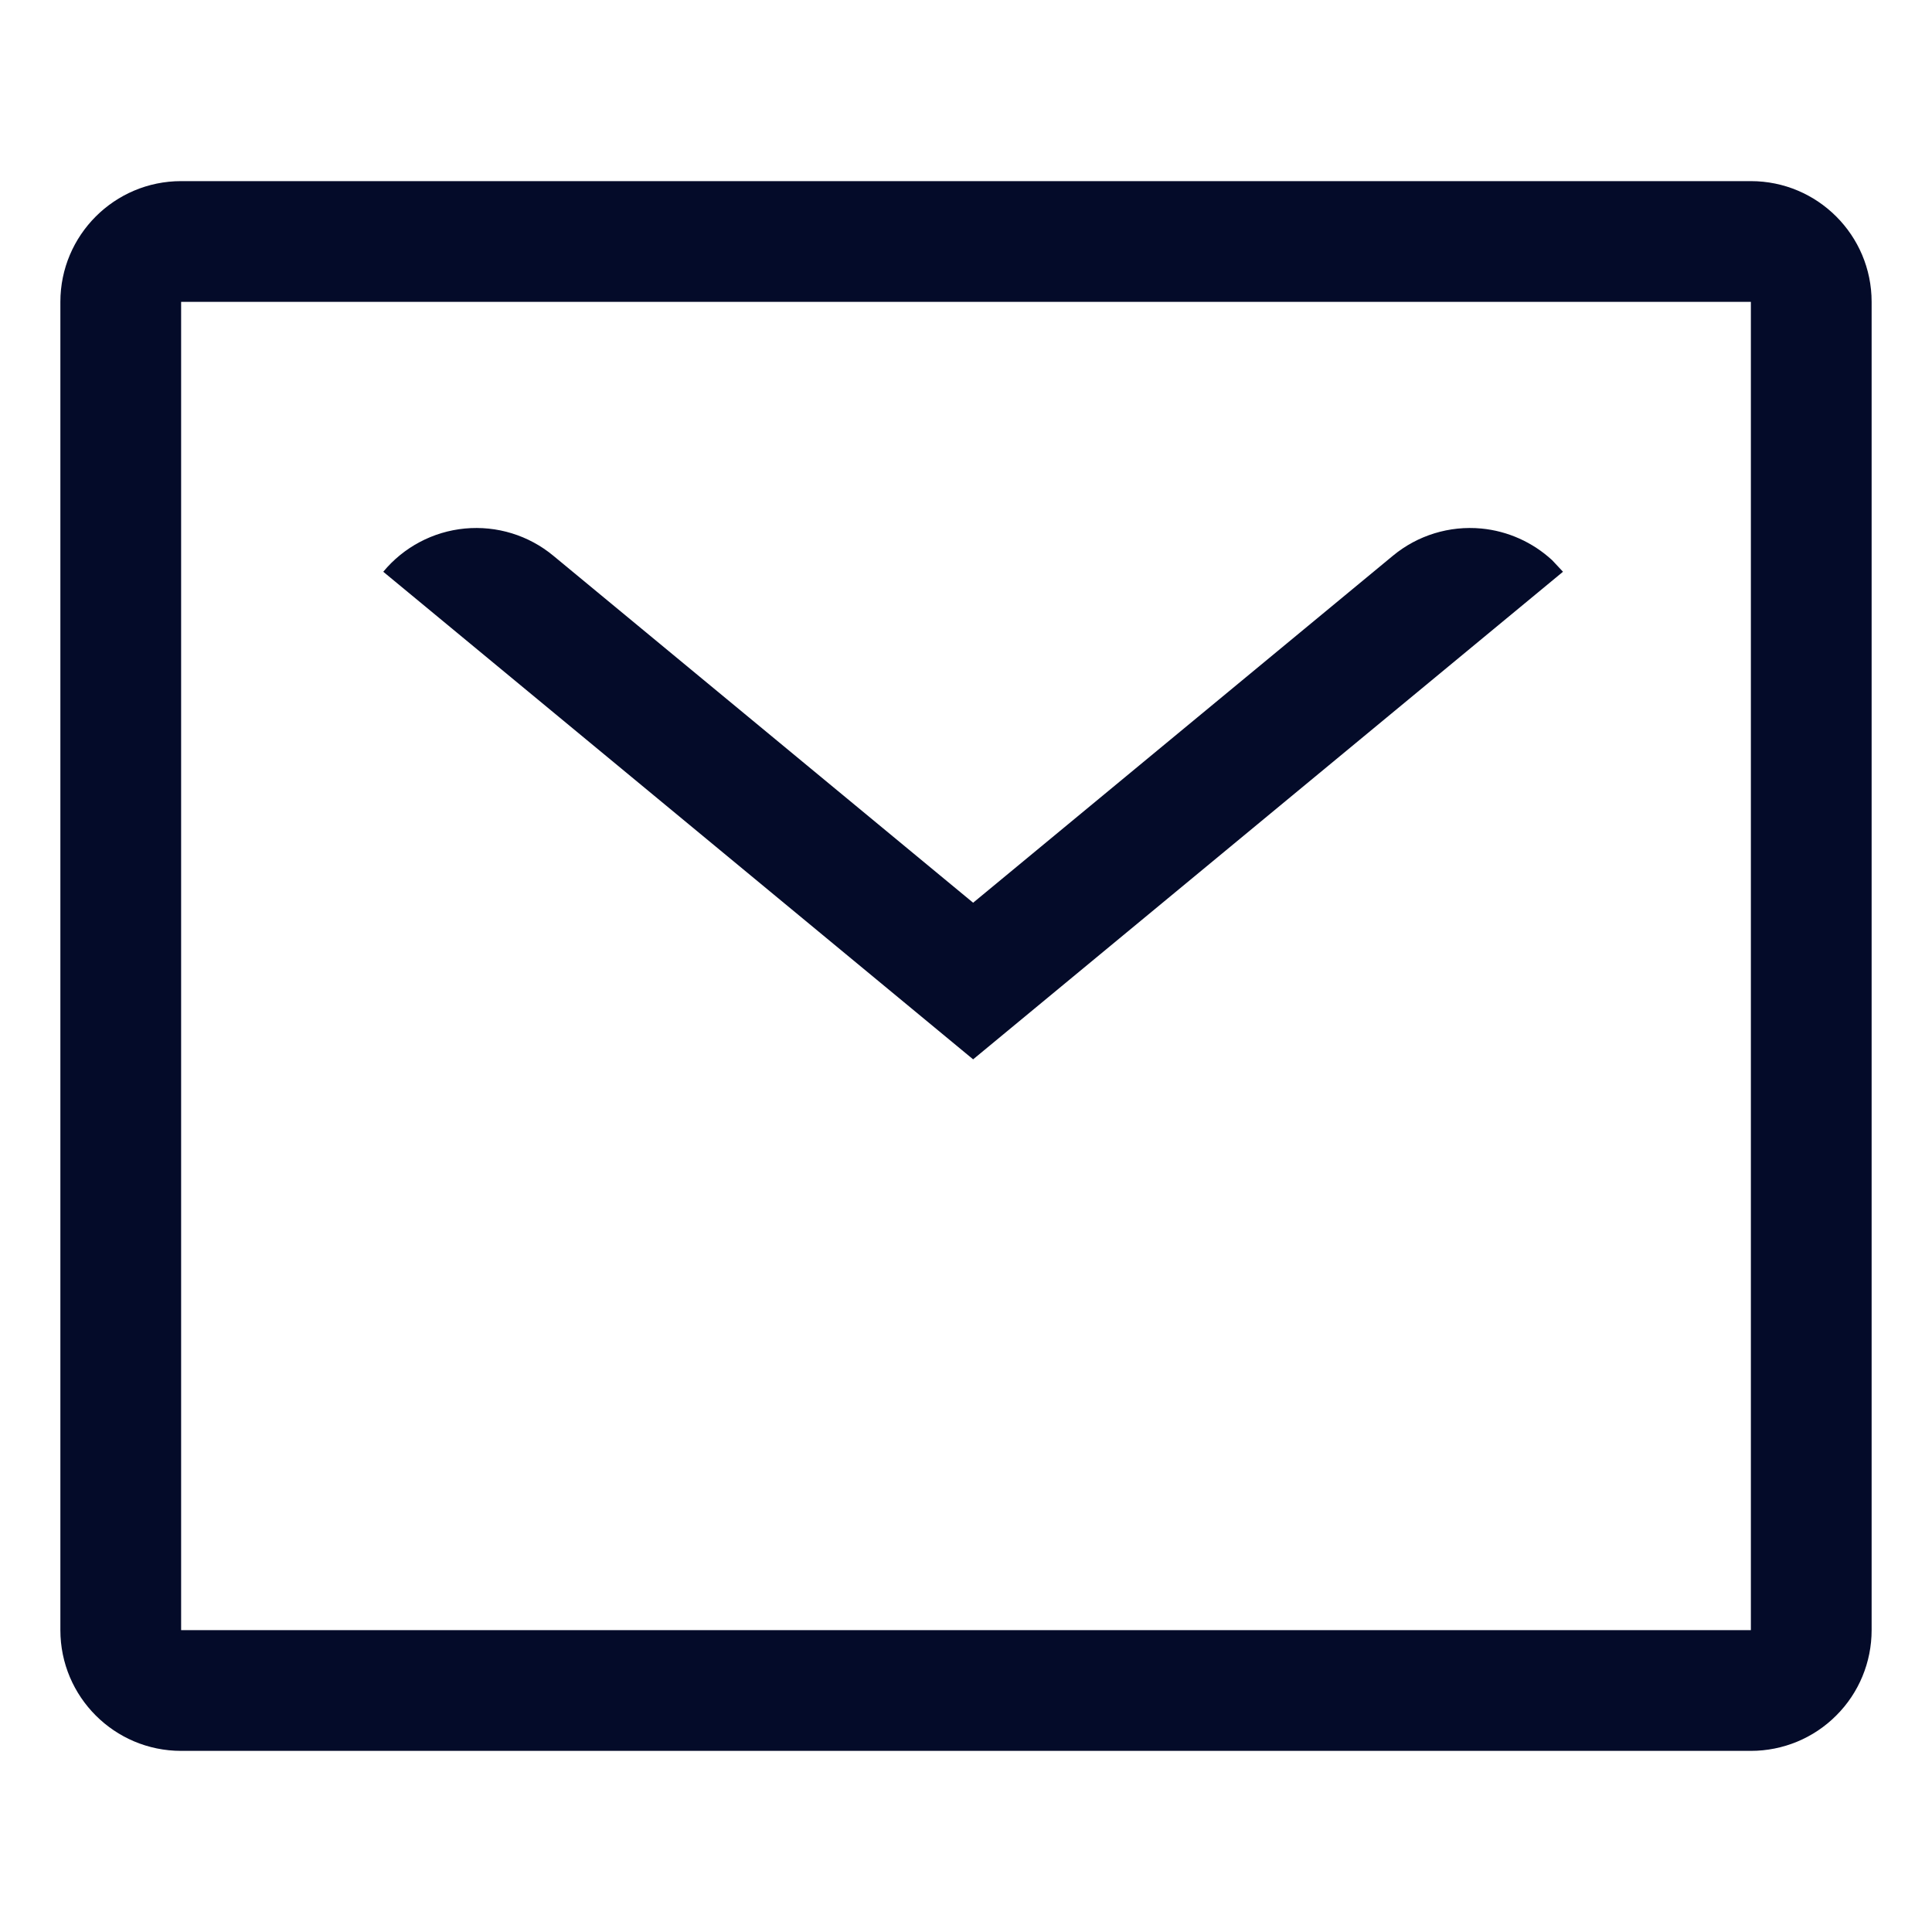 <svg width="16" height="16" viewBox="0 0 16 16" fill="none" xmlns="http://www.w3.org/2000/svg">
<path d="M14.5 1.5C15.052 1.5 15.5 1.948 15.5 2.5V13.5C15.5 13.765 15.395 14.02 15.207 14.207C15.02 14.395 14.765 14.5 14.5 14.5H1.5C0.948 14.5 0.5 14.052 0.5 13.5V2.5C0.5 1.948 0.948 1.5 1.5 1.5H14.5ZM14.5 2.5H1.5V13.5H14.5V2.5ZM12.268 4.377C12.488 4.398 12.693 4.491 12.854 4.639L12.944 4.735L8.059 8.773L3.174 4.735C3.343 4.531 3.586 4.402 3.85 4.377C4.115 4.352 4.378 4.433 4.582 4.602L8.059 7.476L11.536 4.602C11.74 4.433 12.004 4.352 12.268 4.377Z" fill="#040B29"/>
</svg>
